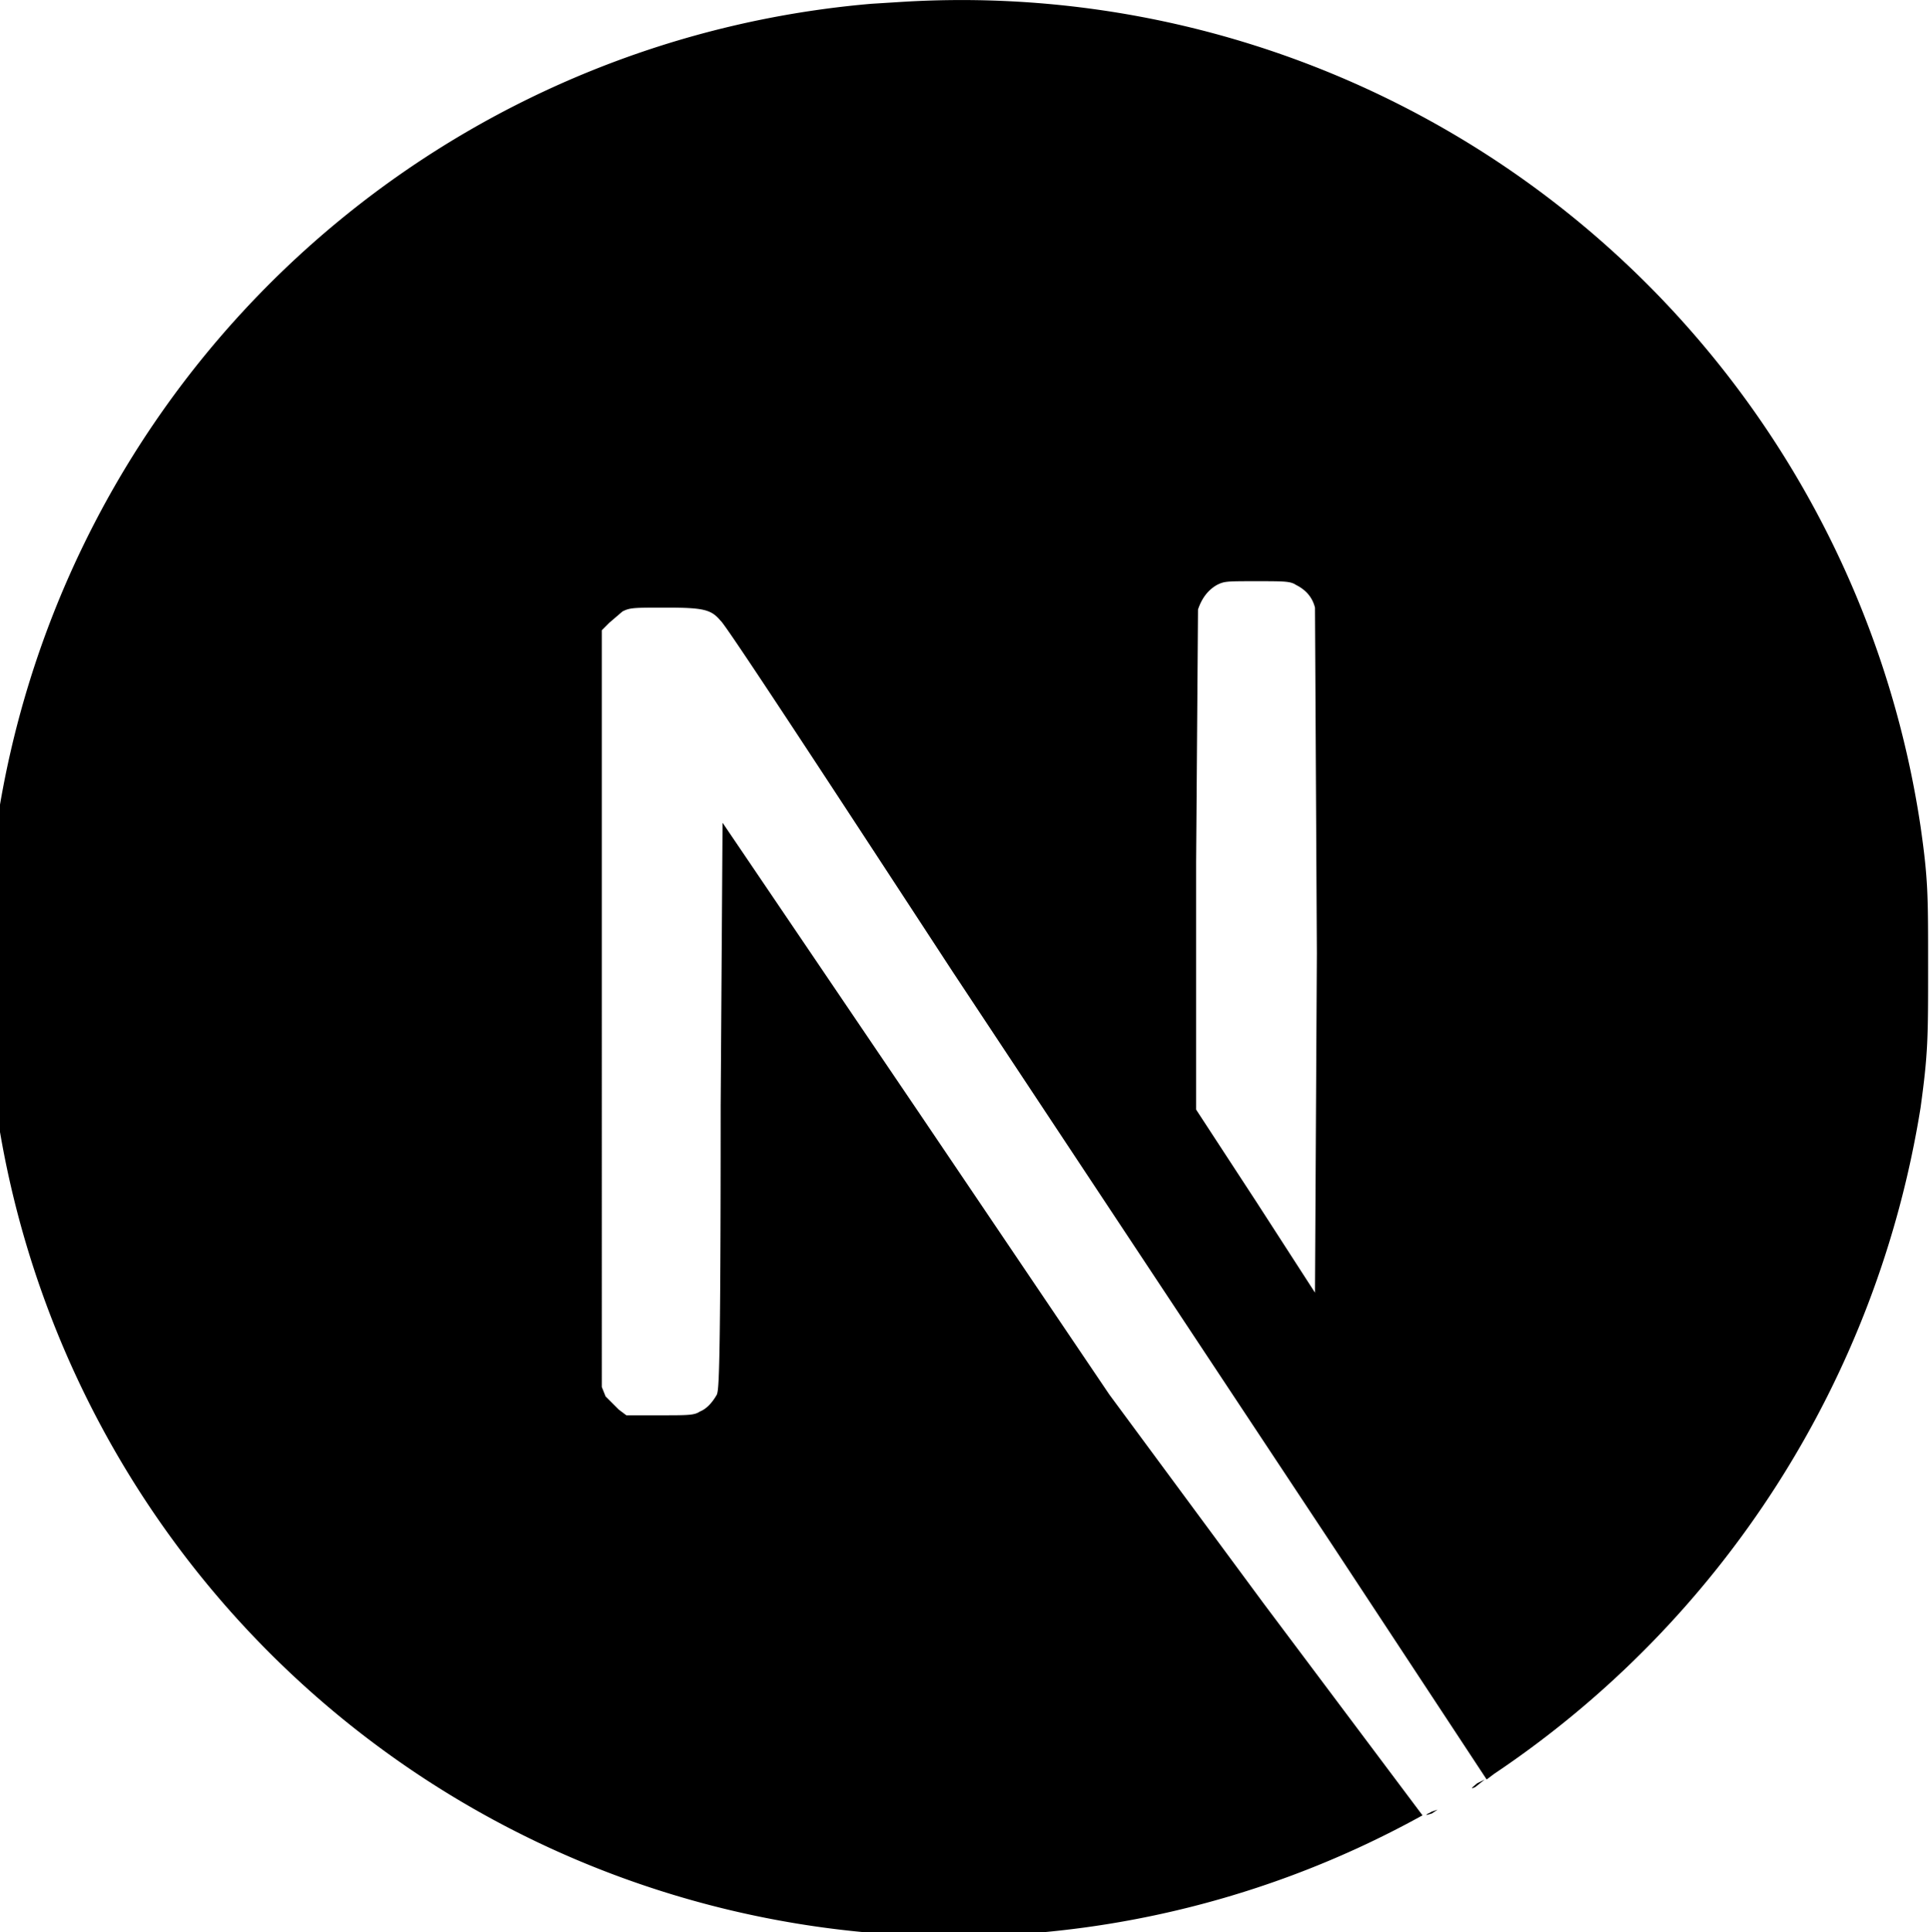 <svg xmlns="http://www.w3.org/2000/svg" viewBox="1 0 1023 1024"><path d="m479 1-16 1a513 513 0 1 0 292 960l-84-112-82-111-102-151-103-152-1 150c0 144-1 150-2 153q-4 7-9 9c-3 2-6 2-21 2h-18l-4-3-7-7-2-5V334l4-4 7-6c4-2 6-2 23-2 20 0 24 1 29 7 2 1 57 85 123 186l202 305 81 123 4-3a525 525 0 0 0 226-353c4-29 4-37 4-75s0-46-4-74A514 514 0 0 0 479 1m209 309q8 4 10 12l1 183-1 180-31-48-32-49V457l1-134q3-9 10-13c4-2 5-2 21-2 15 0 18 0 21 2"/><path d="M784 945q-5 4-1 2l5-4zm-7 5zl2-1zm-5 3zl2-1zm-5 3zl2-1zm-7 4q-6 3 0 1l3-2z"/></svg>
